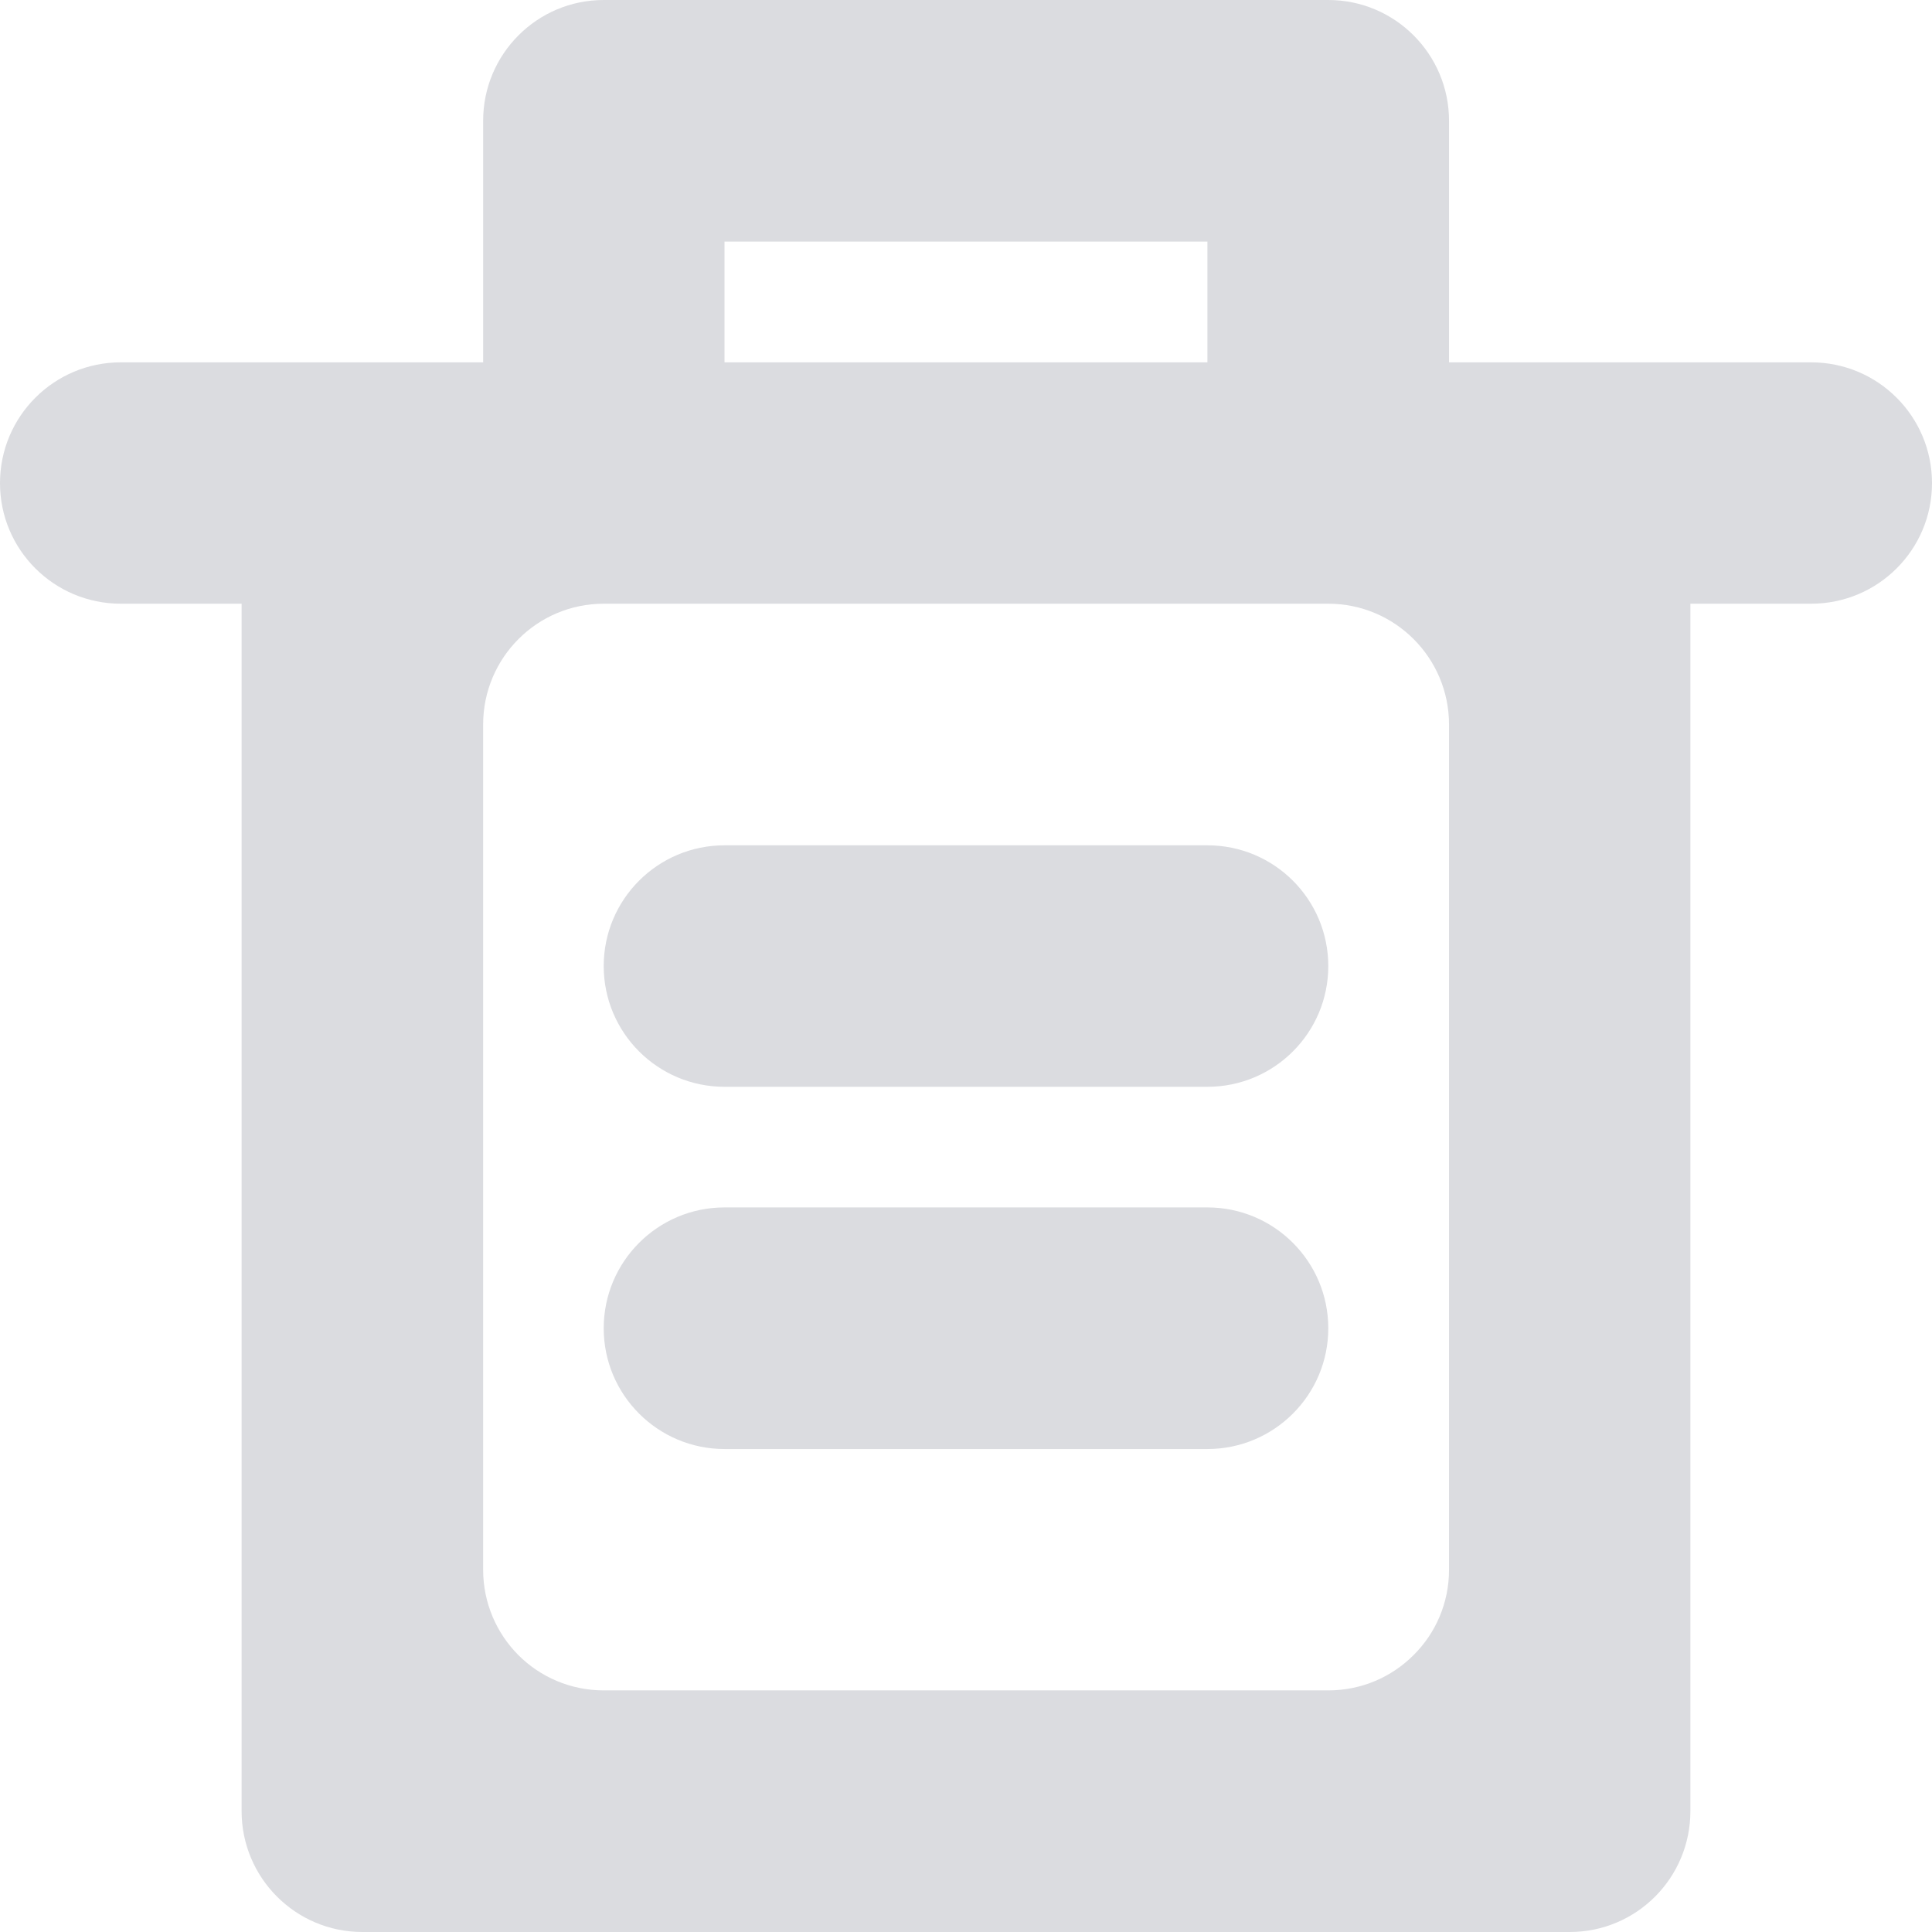 <?xml version="1.0" encoding="utf-8"?>
<!-- Generator: Adobe Illustrator 16.0.0, SVG Export Plug-In . SVG Version: 6.00 Build 0)  -->
<!DOCTYPE svg PUBLIC "-//W3C//DTD SVG 1.1//EN" "http://www.w3.org/Graphics/SVG/1.1/DTD/svg11.dtd">
<svg version="1.1" id="Layer_1" xmlns="http://www.w3.org/2000/svg" xmlns:xlink="http://www.w3.org/1999/xlink" x="0px" y="0px"
	 width="300px" height="300px" viewBox="0 0 300 300" enable-background="new 0 0 300 300" xml:space="preserve">
<path fill-rule="evenodd" clip-rule="evenodd" fill="#DBDCE0" d="M281.232,93.744h-18.749v187.488
	c0,10.363-8.367,18.768-18.73,18.768H56.265c-10.354,0-18.749-8.404-18.749-18.768V93.744H18.758C8.403,93.744,0,85.376,0,75.022
	c0-10.382,8.403-18.758,18.758-18.758h56.265V18.758C75.022,8.403,83.399,0,93.744,0h112.512c10.345,0,18.748,8.403,18.748,18.758
	v37.507h56.229c10.363,0,18.768,8.376,18.768,18.758C300,85.376,291.596,93.744,281.232,93.744L281.232,93.744z M187.488,37.516
	h-74.986v18.749h74.986V37.516L187.488,37.516z M225.004,243.753V112.502c0-10.354-8.403-18.758-18.748-18.758H93.744
	c-10.345,0-18.722,8.403-18.722,18.758v131.251l0,0c0,5.163,2.097,9.869,5.475,13.256c3.388,3.388,8.084,5.475,13.247,5.475h112.512
	c5.181,0,9.85-2.087,13.237-5.475C222.917,253.622,225.004,248.916,225.004,243.753L225.004,243.753L225.004,243.753z
	 M187.488,225.004h-74.986c-10.354,0-18.758-8.404-18.758-18.749c0-10.362,8.404-18.767,18.758-18.767h74.986
	c10.363,0,18.768,8.404,18.768,18.767C206.256,216.6,197.852,225.004,187.488,225.004L187.488,225.004z M187.488,168.758h-74.986
	c-10.354,0-18.758-8.386-18.758-18.749s8.404-18.749,18.758-18.749h74.986c10.363,0,18.768,8.386,18.768,18.749
	S197.852,168.758,187.488,168.758L187.488,168.758z"/>
</svg>
